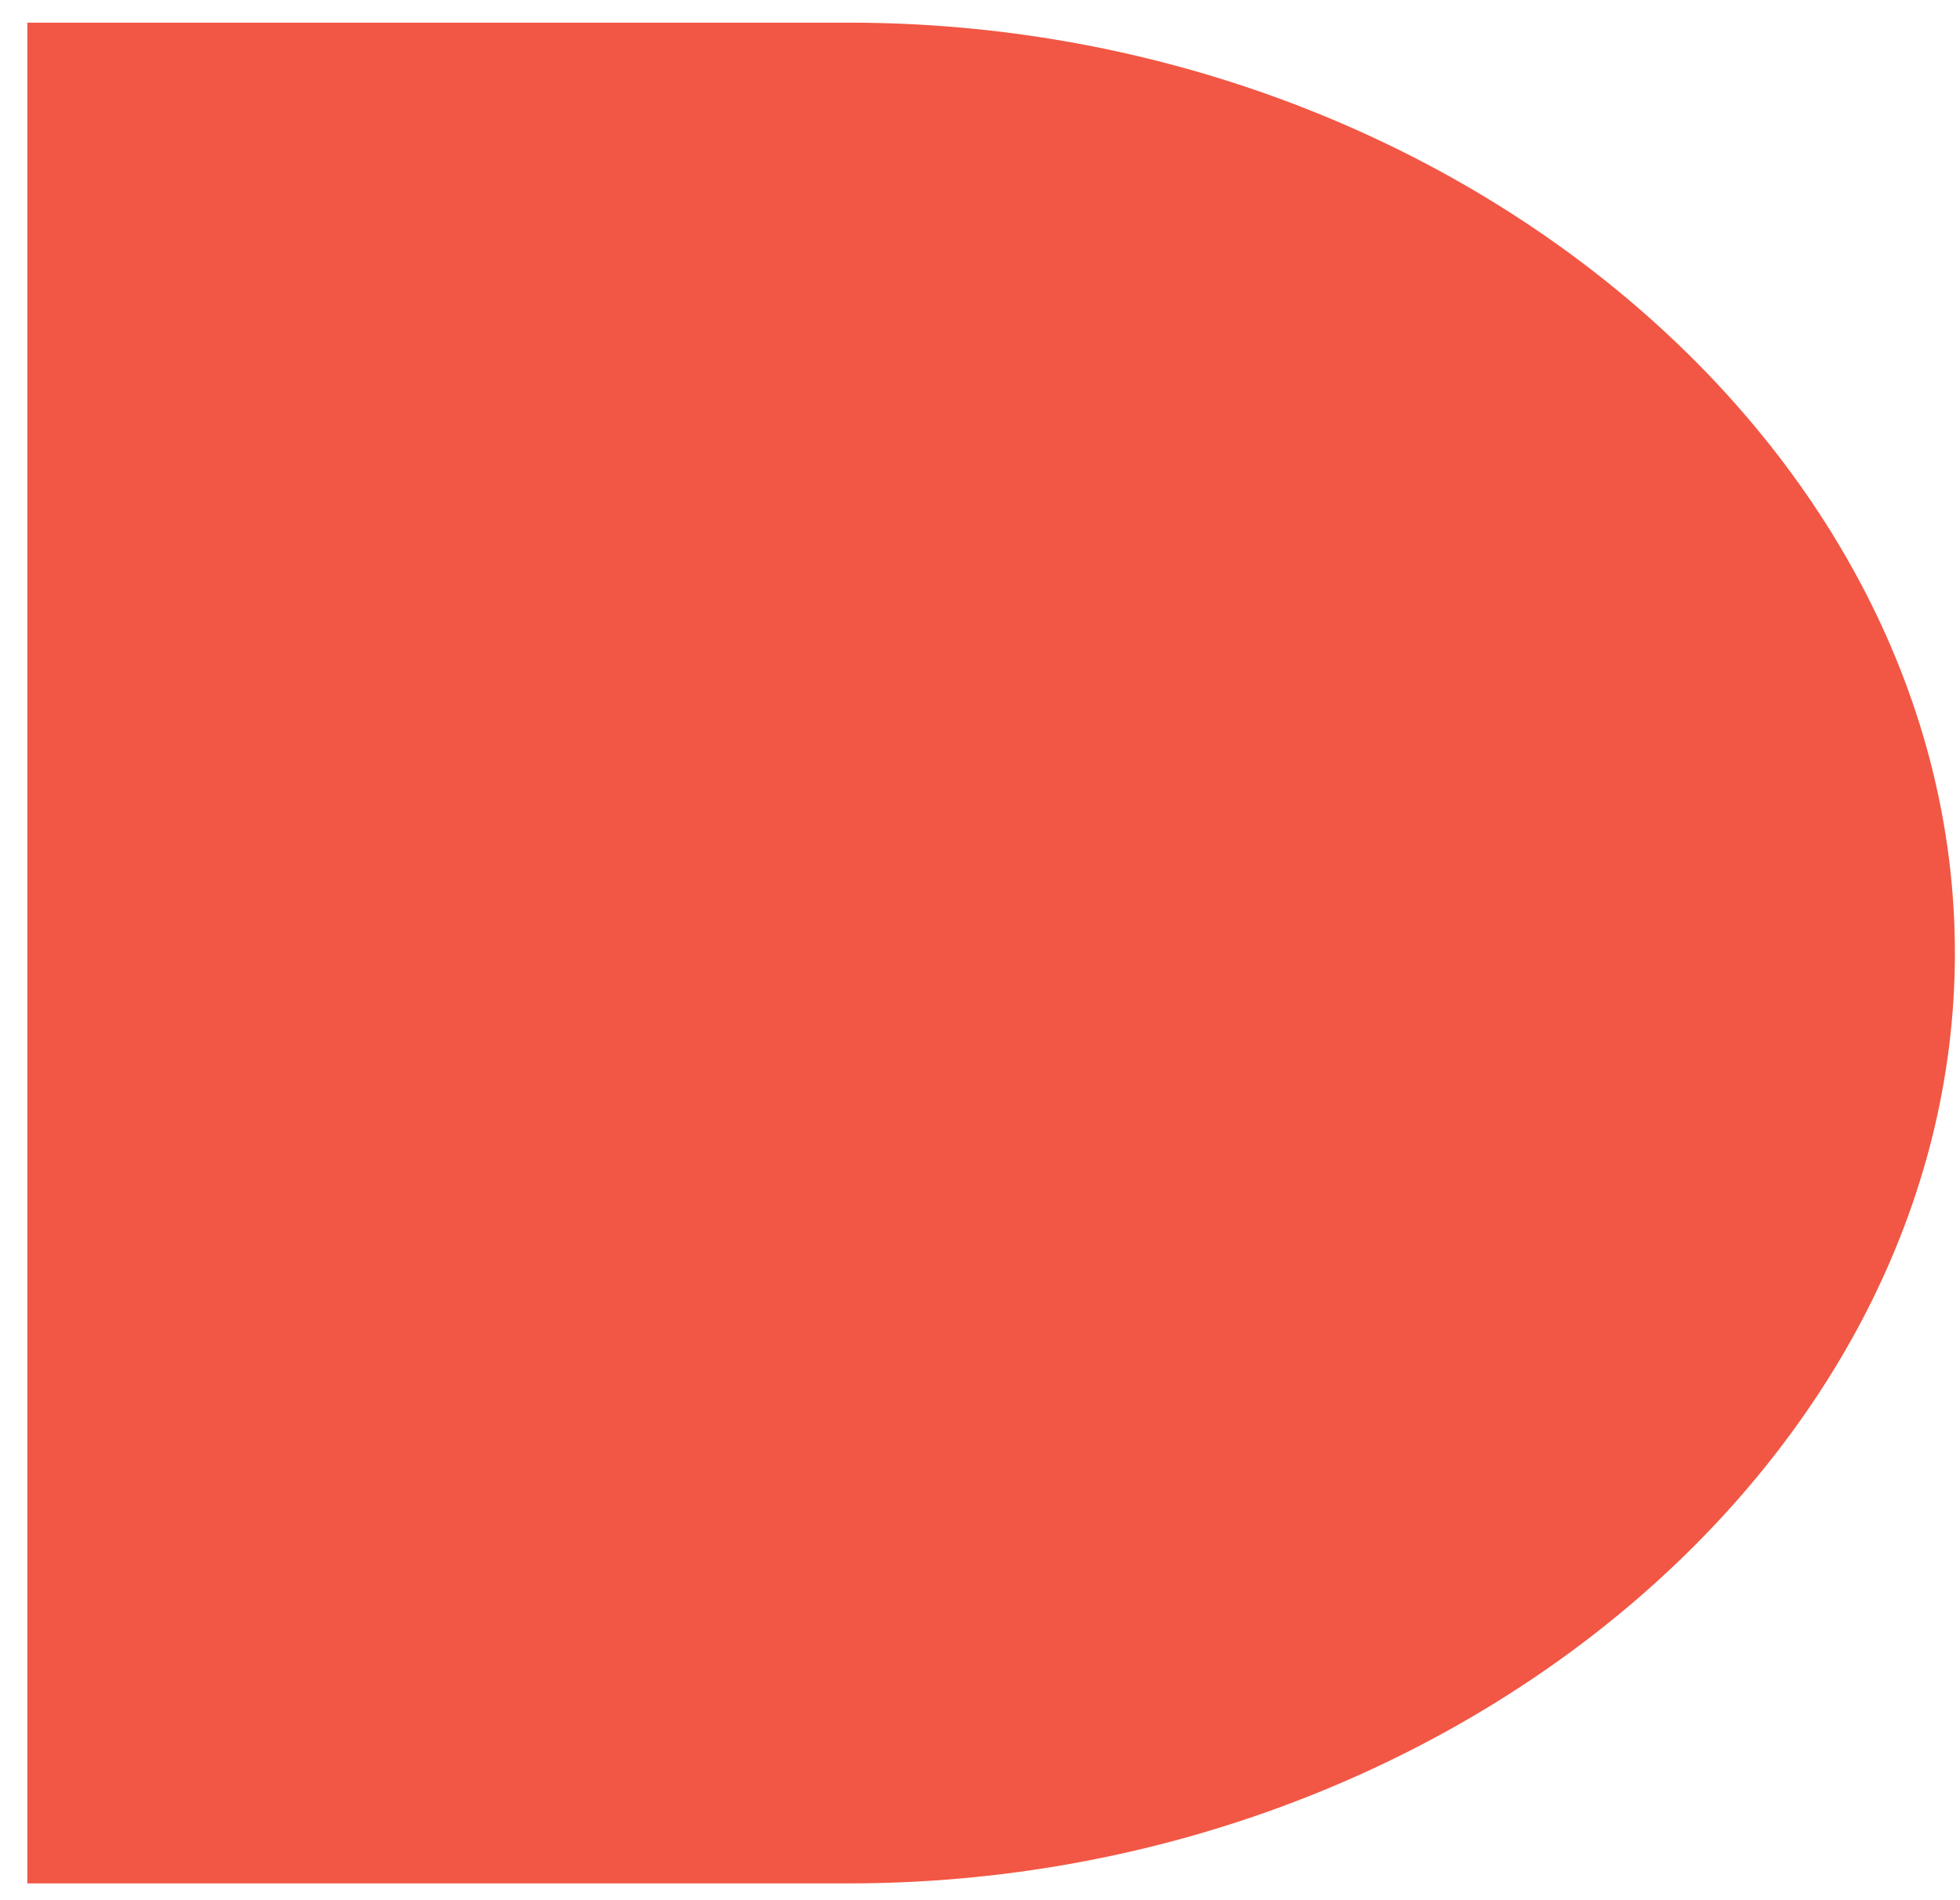 <svg width="66" height="64" viewBox="0 0 66 64" fill="none" xmlns="http://www.w3.org/2000/svg">
<path d="M0.92 0.763H28.586C48.803 0.763 65.828 15.088 65.828 32.098C65.828 49.109 48.803 63.434 28.586 63.434H0.92V0.763" fill="#F15744"/>
</svg>
